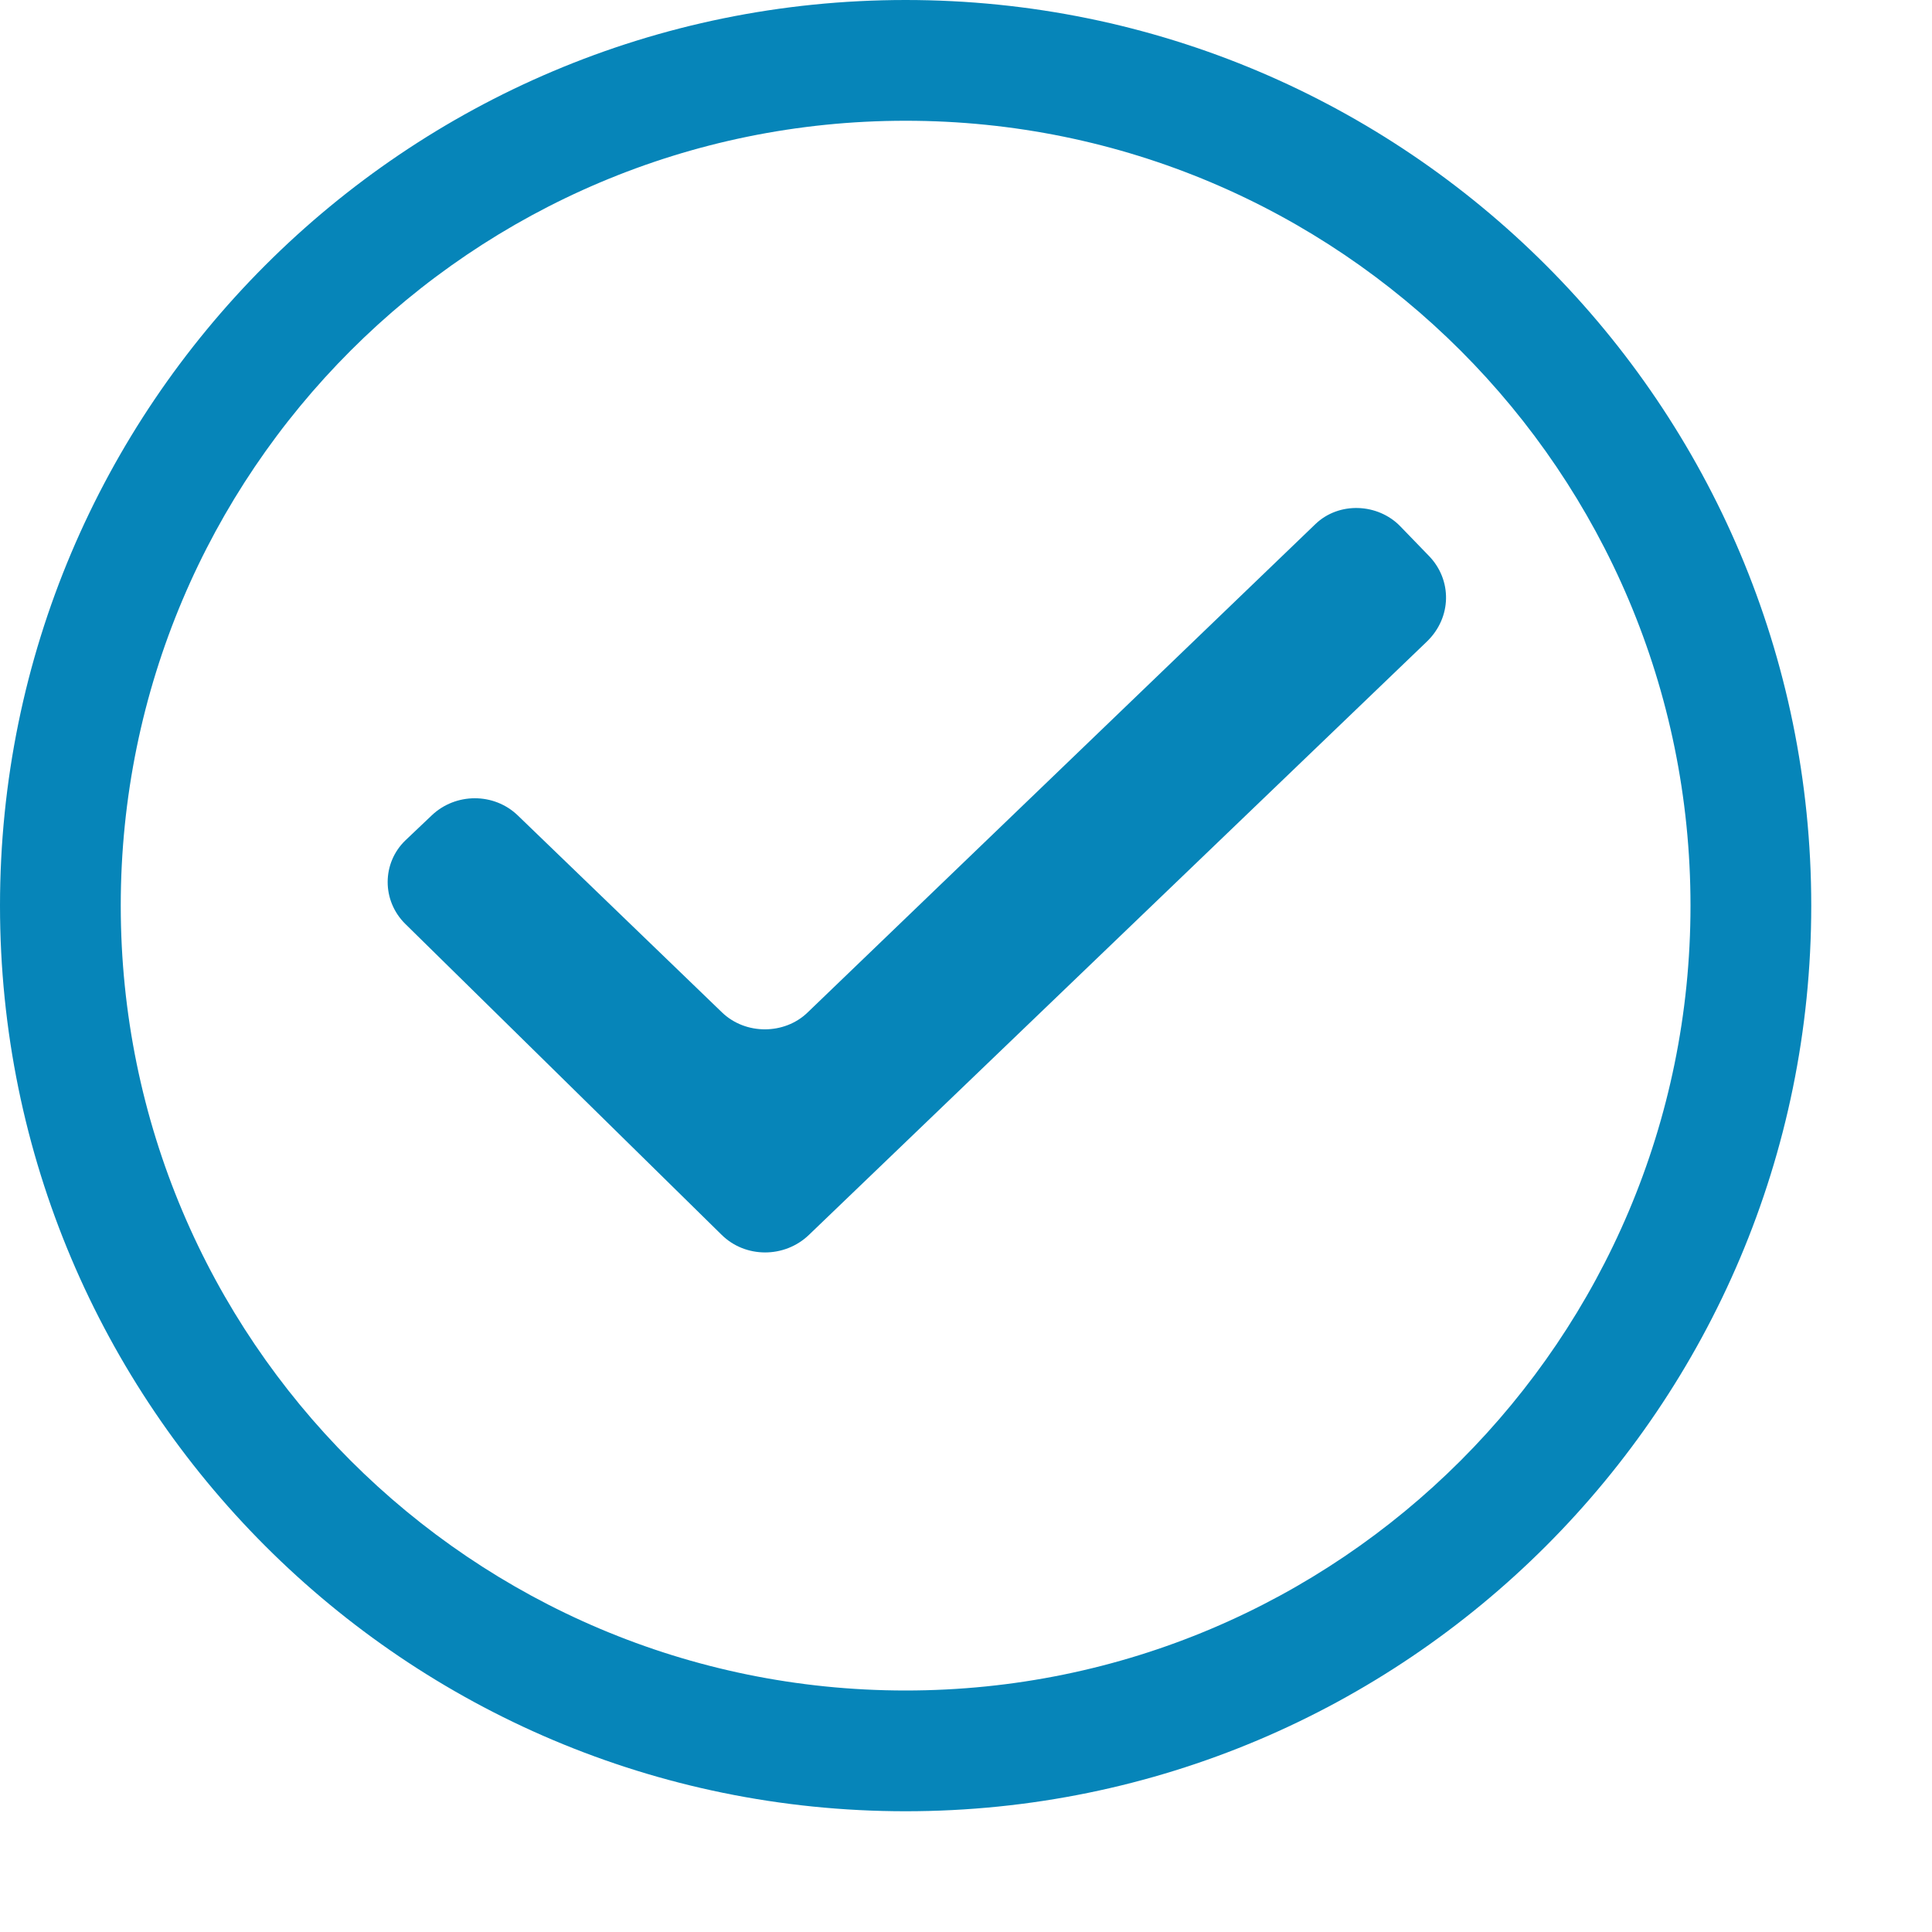<svg xmlns="http://www.w3.org/2000/svg" width="16" height="16" viewBox="0 0 16 16">
  <g fill="none" fill-rule="evenodd">
    <rect width="16" height="16"/>
    <path fill="#0685B9" fill-rule="nonzero" d="M0,7.5 C1.77635684e-15,3.358 3.358,-7.6089797e-16 7.5,0 C11.642,7.6089797e-16 15,3.358 15,7.5 C15,11.642 11.642,15 7.5,15 C3.358,15 0,11.642 0,7.5 Z M1,7.5 C1,11.09 3.91,14 7.5,14 C11.09,14 14,11.09 14,7.5 C14,3.91 11.09,1 7.5,1 C3.91,1 1,3.91 1,7.5 Z"/>
    <path fill="#0685B9" d="M6.699,10.227 C6.497,10.421 6.173,10.42 5.977,10.227 L3.357,7.652 C3.16,7.458 3.163,7.146 3.358,6.959 L3.575,6.753 C3.773,6.564 4.091,6.563 4.288,6.753 L5.979,8.384 C6.175,8.573 6.497,8.569 6.687,8.386 L10.894,4.34 C11.09,4.152 11.411,4.168 11.596,4.358 L11.834,4.604 C12.026,4.802 12.025,5.113 11.816,5.314 L6.699,10.227 Z"/>
  </g>
</svg>
